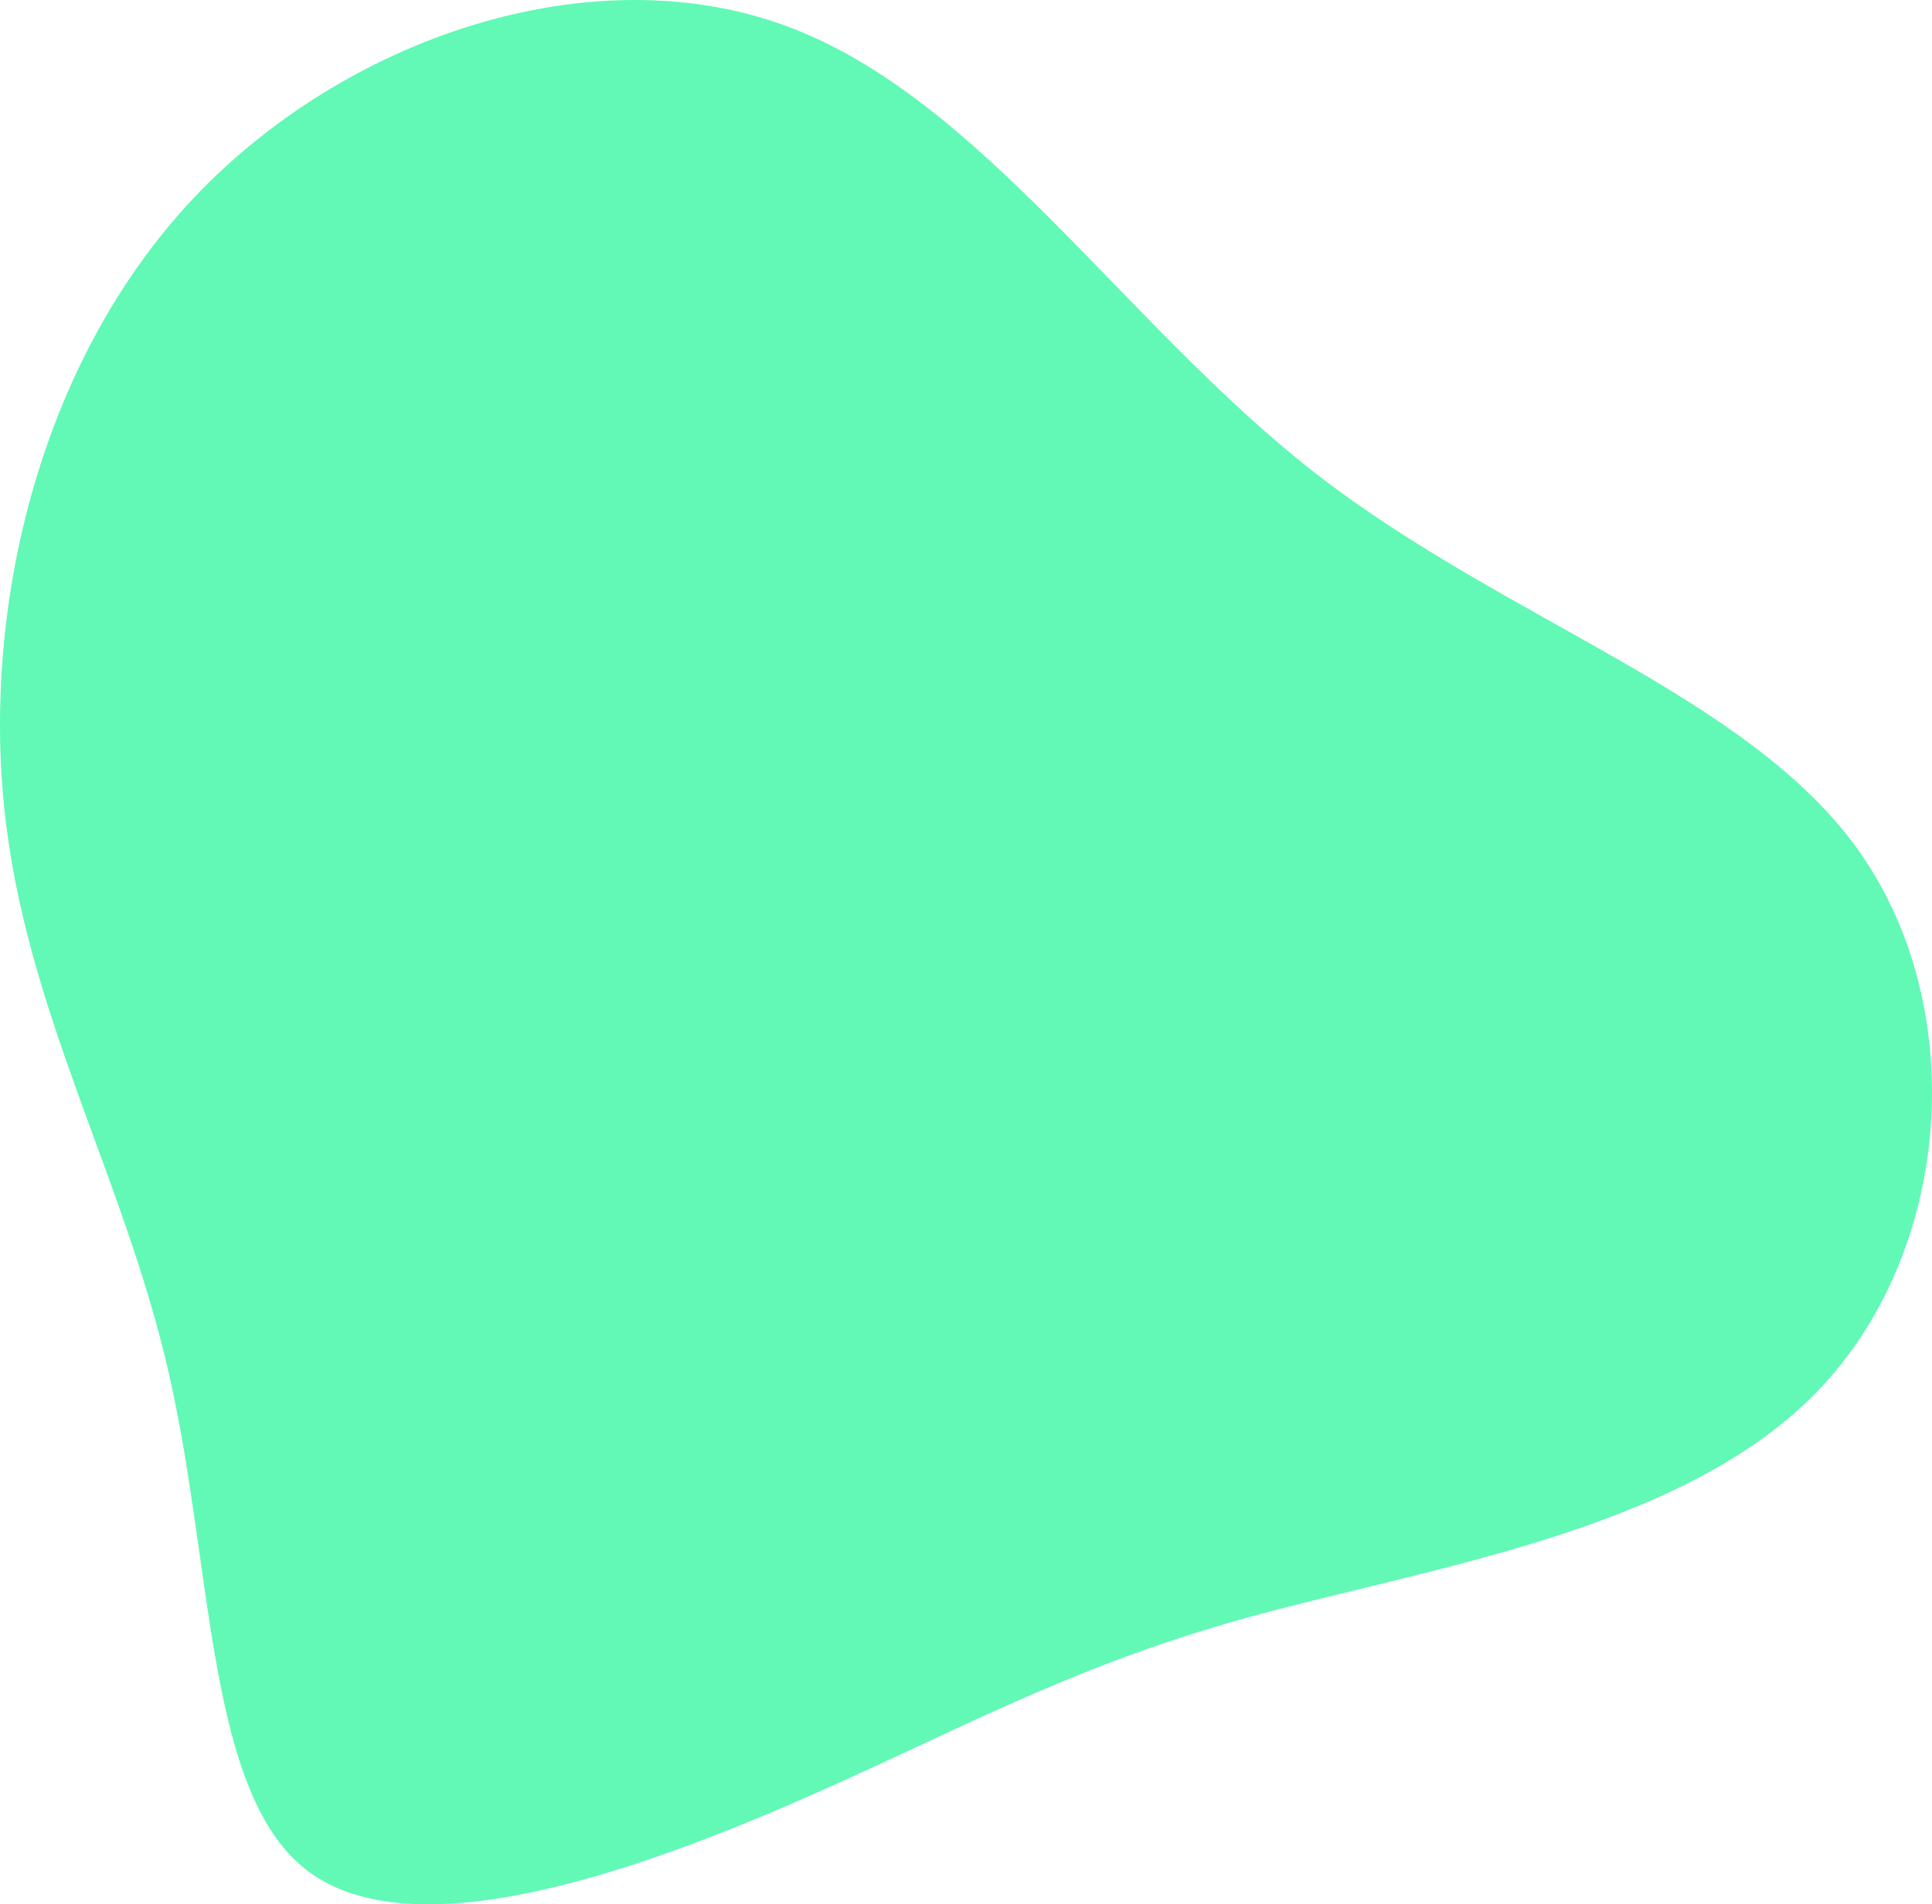 <?xml version="1.0" encoding="UTF-8"?>
<svg width="351px" height="346px" viewBox="0 0 351 346" version="1.1" xmlns="http://www.w3.org/2000/svg" xmlns:xlink="http://www.w3.org/1999/xlink">
    <!-- Generator: Sketch 51.3 (57544) - http://www.bohemiancoding.com/sketch -->
    <title>Shape</title>
    <desc>Created with Sketch.</desc>
    <defs></defs>
    <g id="Page-1" stroke="none" stroke-width="1" fill="none" fill-rule="evenodd">
        <g id="Artboard-Copy" transform="translate(-793, -753)" fill="#61F9B5" fill-rule="nonzero">
            <g id="blob-shape(2)" transform="translate(793, 753)">
                <path d="M238.986,85.99 C273.896,113.061 317.637,126.146 337.831,154.771 C358.025,183.478 354.673,227.642 329.982,252.995 C305.291,278.349 259.262,284.81 226.068,294.052 C192.956,303.293 172.598,315.316 143.002,328.074 C113.487,340.751 74.734,354 56.011,340.015 C37.371,326.111 38.842,284.81 30.585,249.151 C22.409,213.493 4.504,183.478 0.743,146.511 C-3.018,109.544 7.365,65.707 34.918,36.264 C62.552,6.821 107.355,-8.309 142.757,4.695 C178.158,17.699 204.157,58.837 238.986,85.99 Z" id="Shape"></path>
            </g>
        </g>
    </g>
</svg>